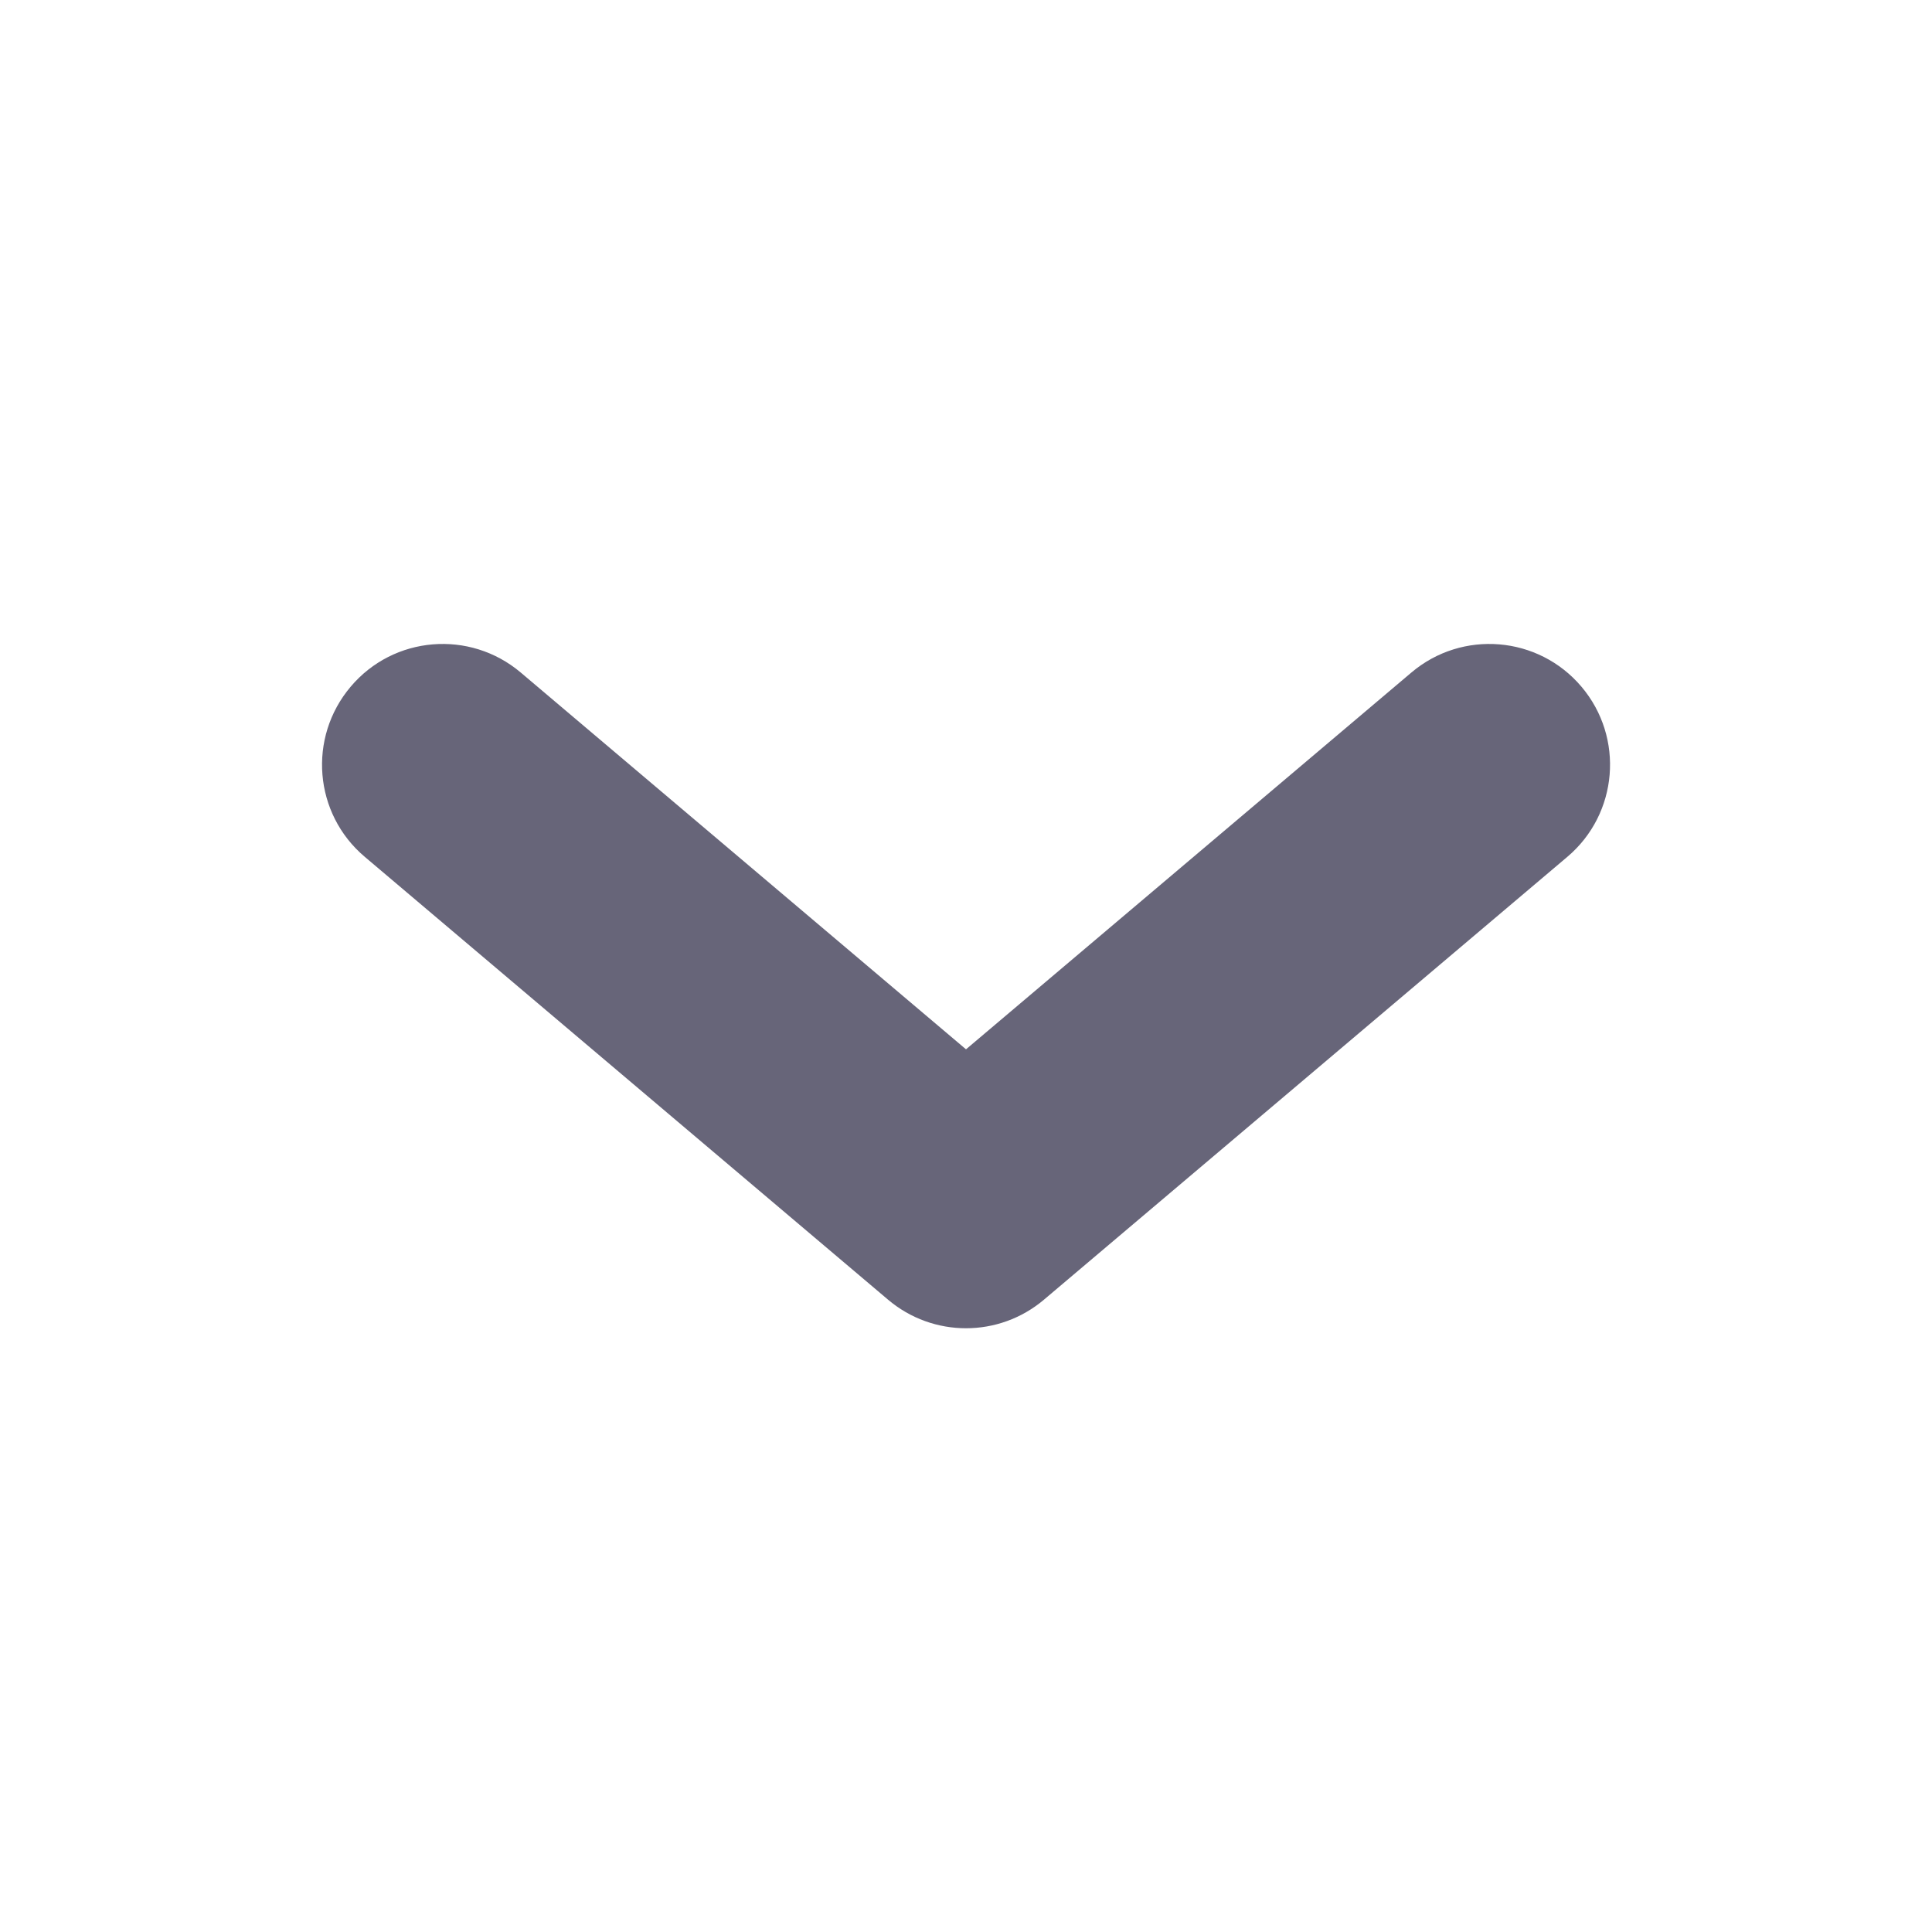 <svg width="16" height="16" viewBox="0 0 16 16" fill="none" xmlns="http://www.w3.org/2000/svg">
<path fill-rule="evenodd" clip-rule="evenodd" d="M2.904 5.687C3.26 5.265 3.891 5.213 4.313 5.57L8 8.69L11.688 5.57C12.109 5.213 12.74 5.265 13.097 5.687C13.454 6.109 13.401 6.74 12.98 7.096L8.646 10.763C8.273 11.079 7.727 11.079 7.354 10.763L3.021 7.096C2.599 6.74 2.547 6.109 2.904 5.687Z" fill="#676579"/>
</svg>
